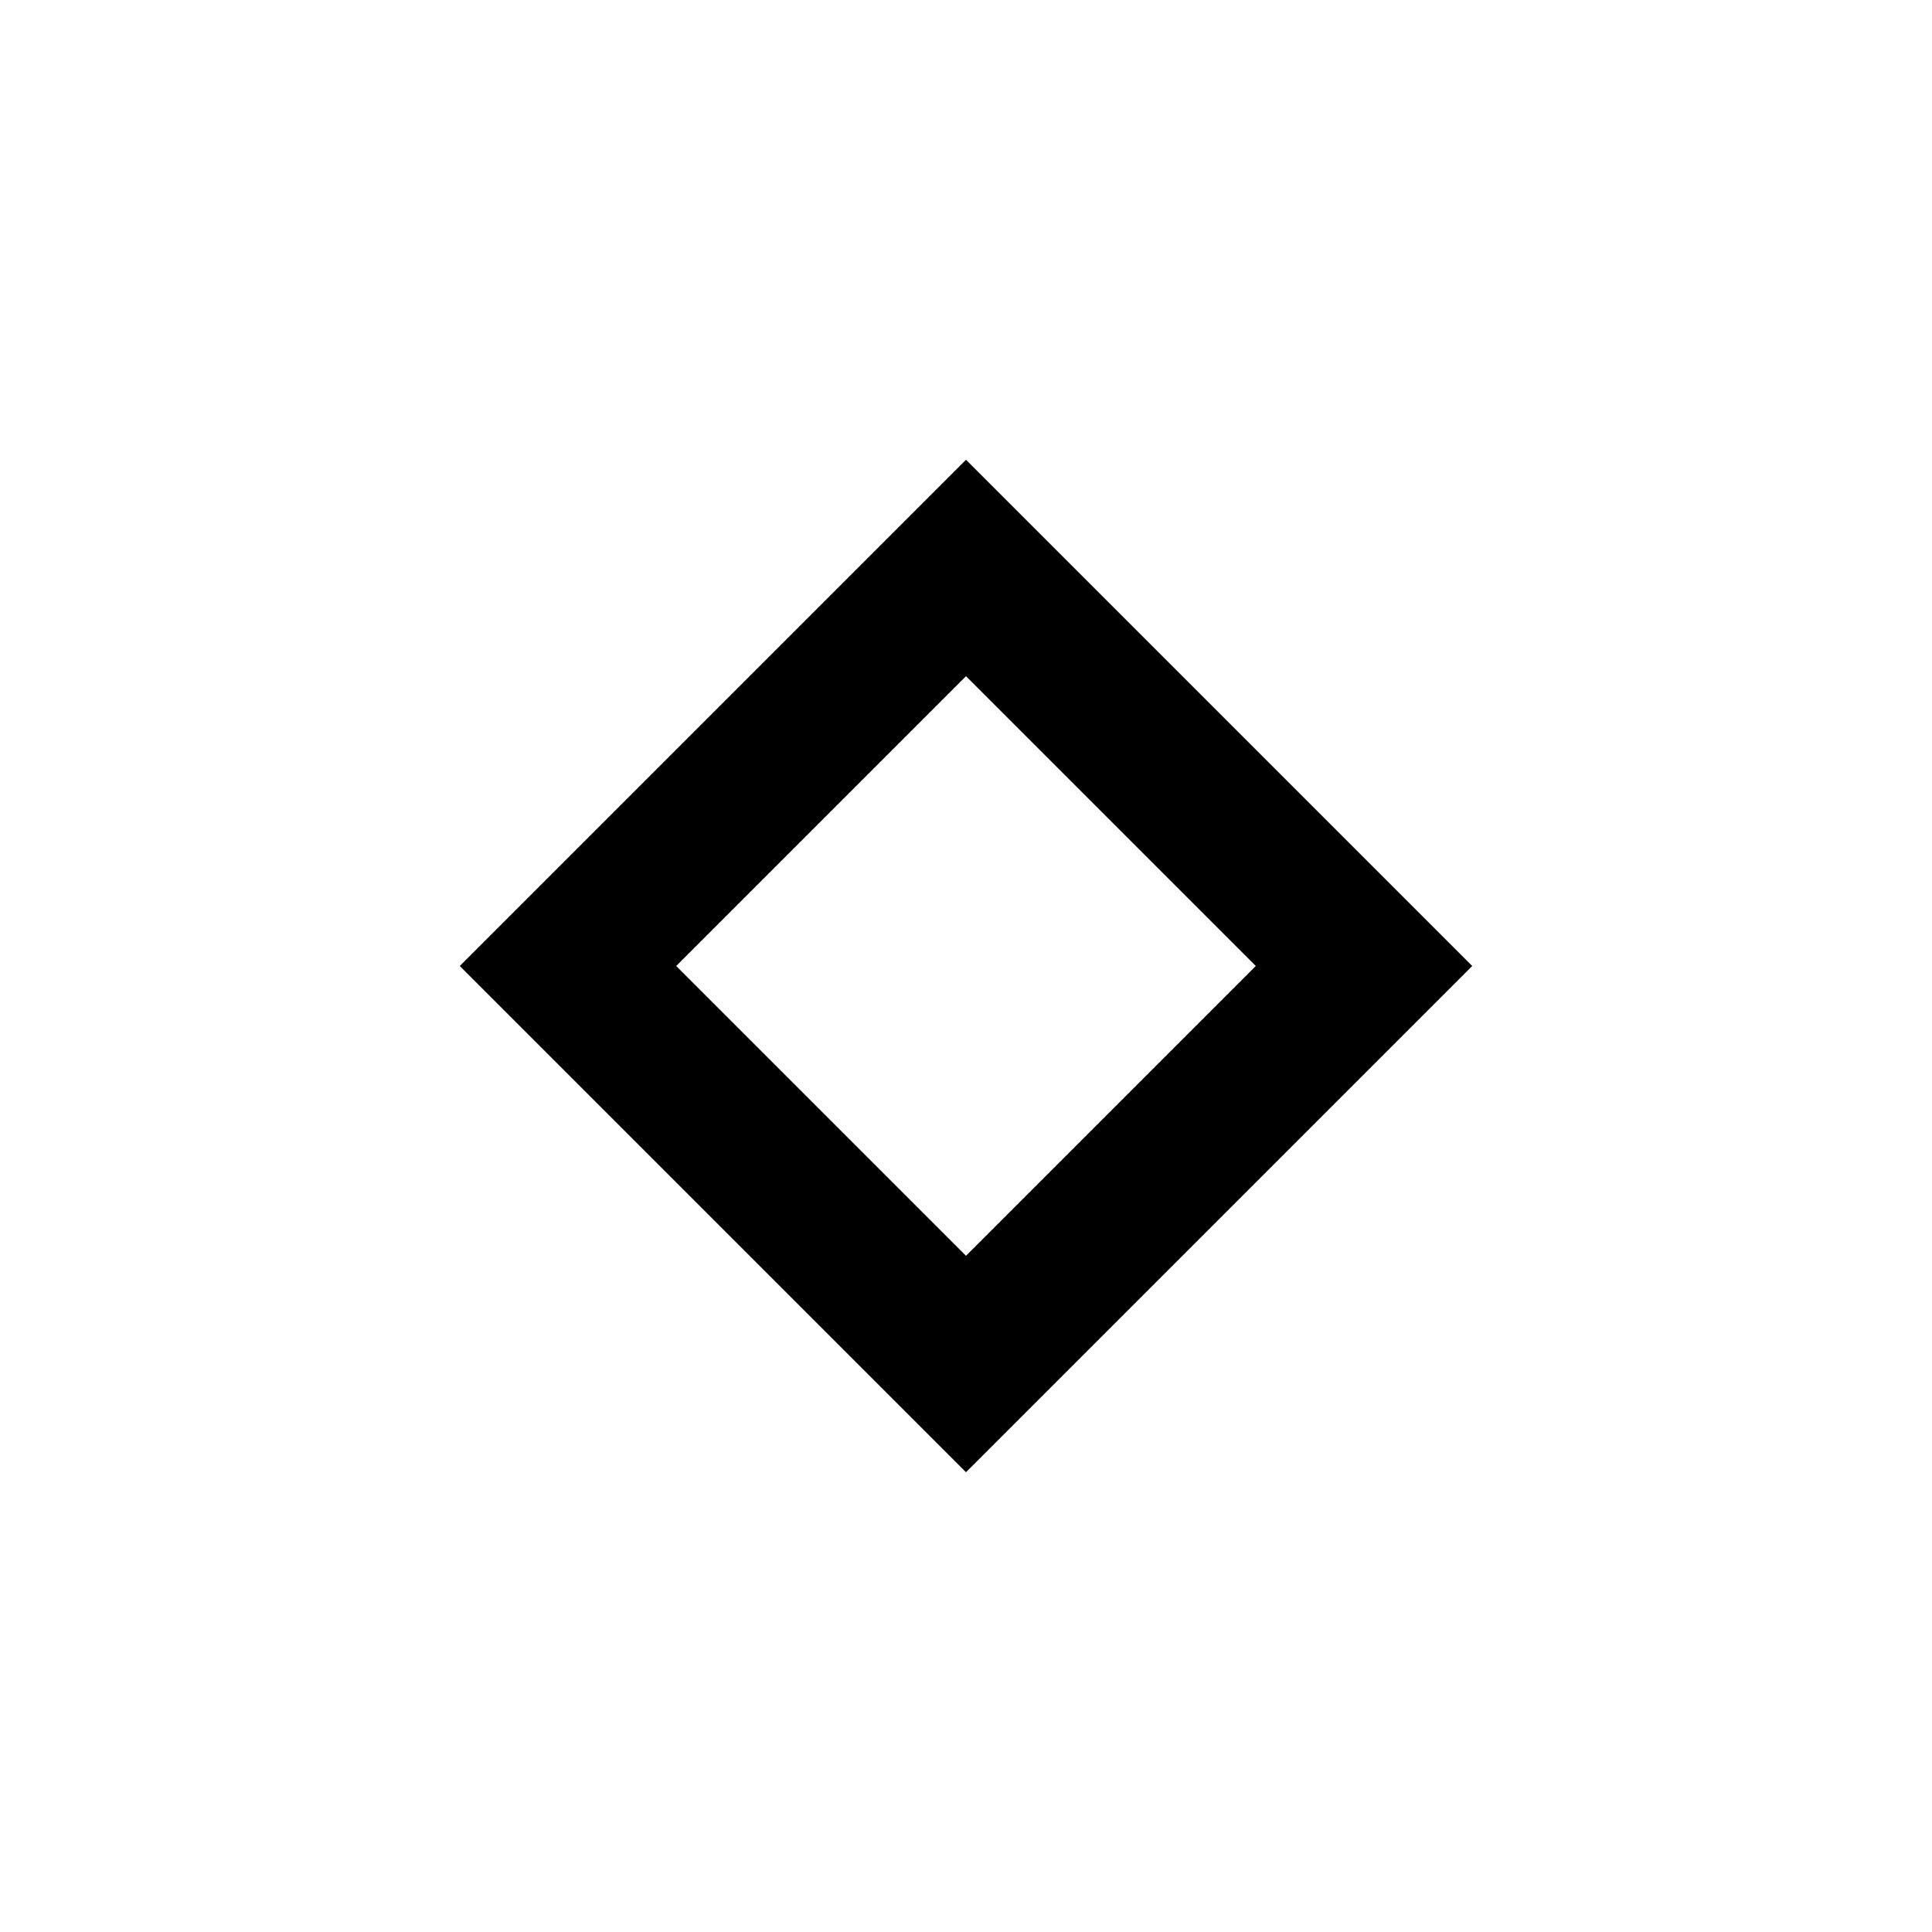 <svg xmlns="http://www.w3.org/2000/svg" height="20" viewBox="0 -960 960 960" width="20"><path d="M480-228.464 228.464-480 480-731.536 731.536-480 480-228.464ZM480-336l144-144-144-144-144 144 144 144Zm0-144Z"/></svg>